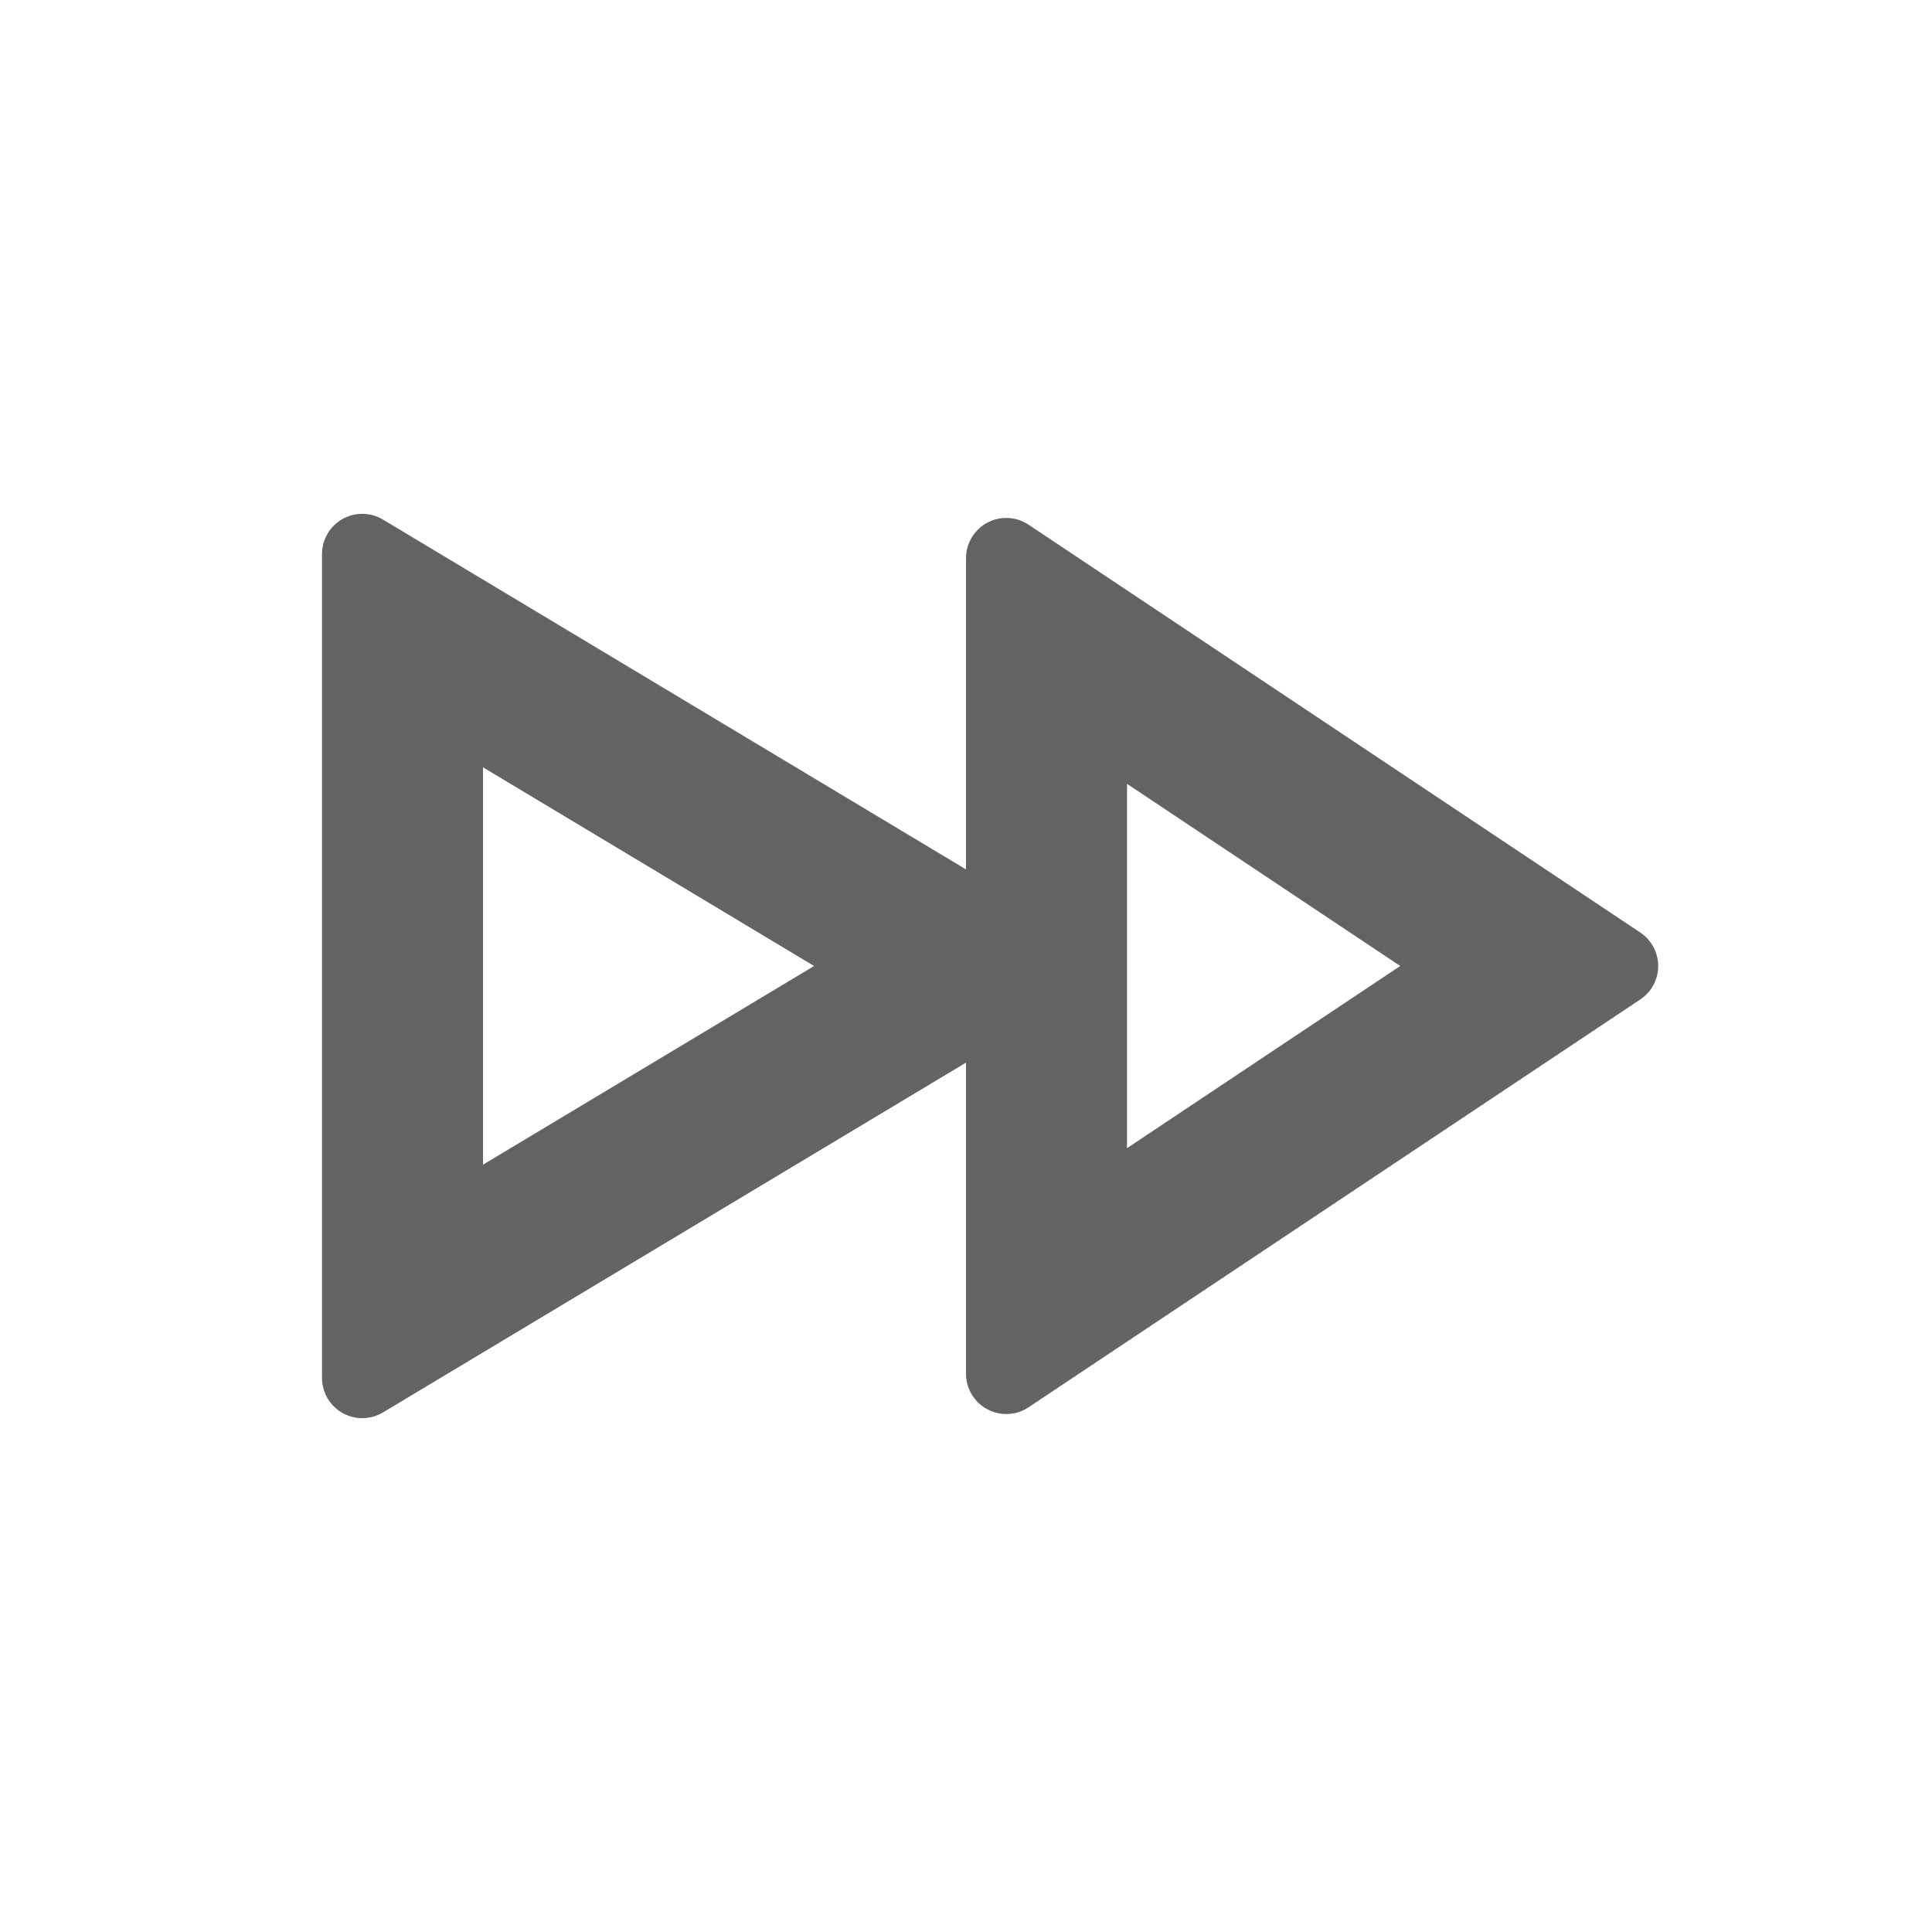 <svg width="24" height="24" viewBox="0 0 24 24" fill="none" xmlns="http://www.w3.org/2000/svg">
<path fill-rule="evenodd" clip-rule="evenodd" d="M6 14.468L10.113 12L6 9.532V14.468ZM4.757 6.454L12 10.8V6.934C12 6.658 12.224 6.434 12.5 6.434C12.599 6.434 12.695 6.463 12.777 6.518L20.376 11.584C20.606 11.737 20.668 12.048 20.515 12.277C20.478 12.332 20.431 12.379 20.376 12.416L12.777 17.482C12.548 17.635 12.237 17.573 12.084 17.343C12.029 17.261 12 17.164 12 17.066V13.2L4.757 17.546C4.52 17.688 4.213 17.611 4.071 17.374C4.025 17.296 4 17.207 4 17.117V6.883C4 6.607 4.224 6.383 4.5 6.383C4.591 6.383 4.68 6.408 4.757 6.454ZM17.394 12L14 14.263V9.737L17.394 12Z" fill="#636363"/>
</svg>
